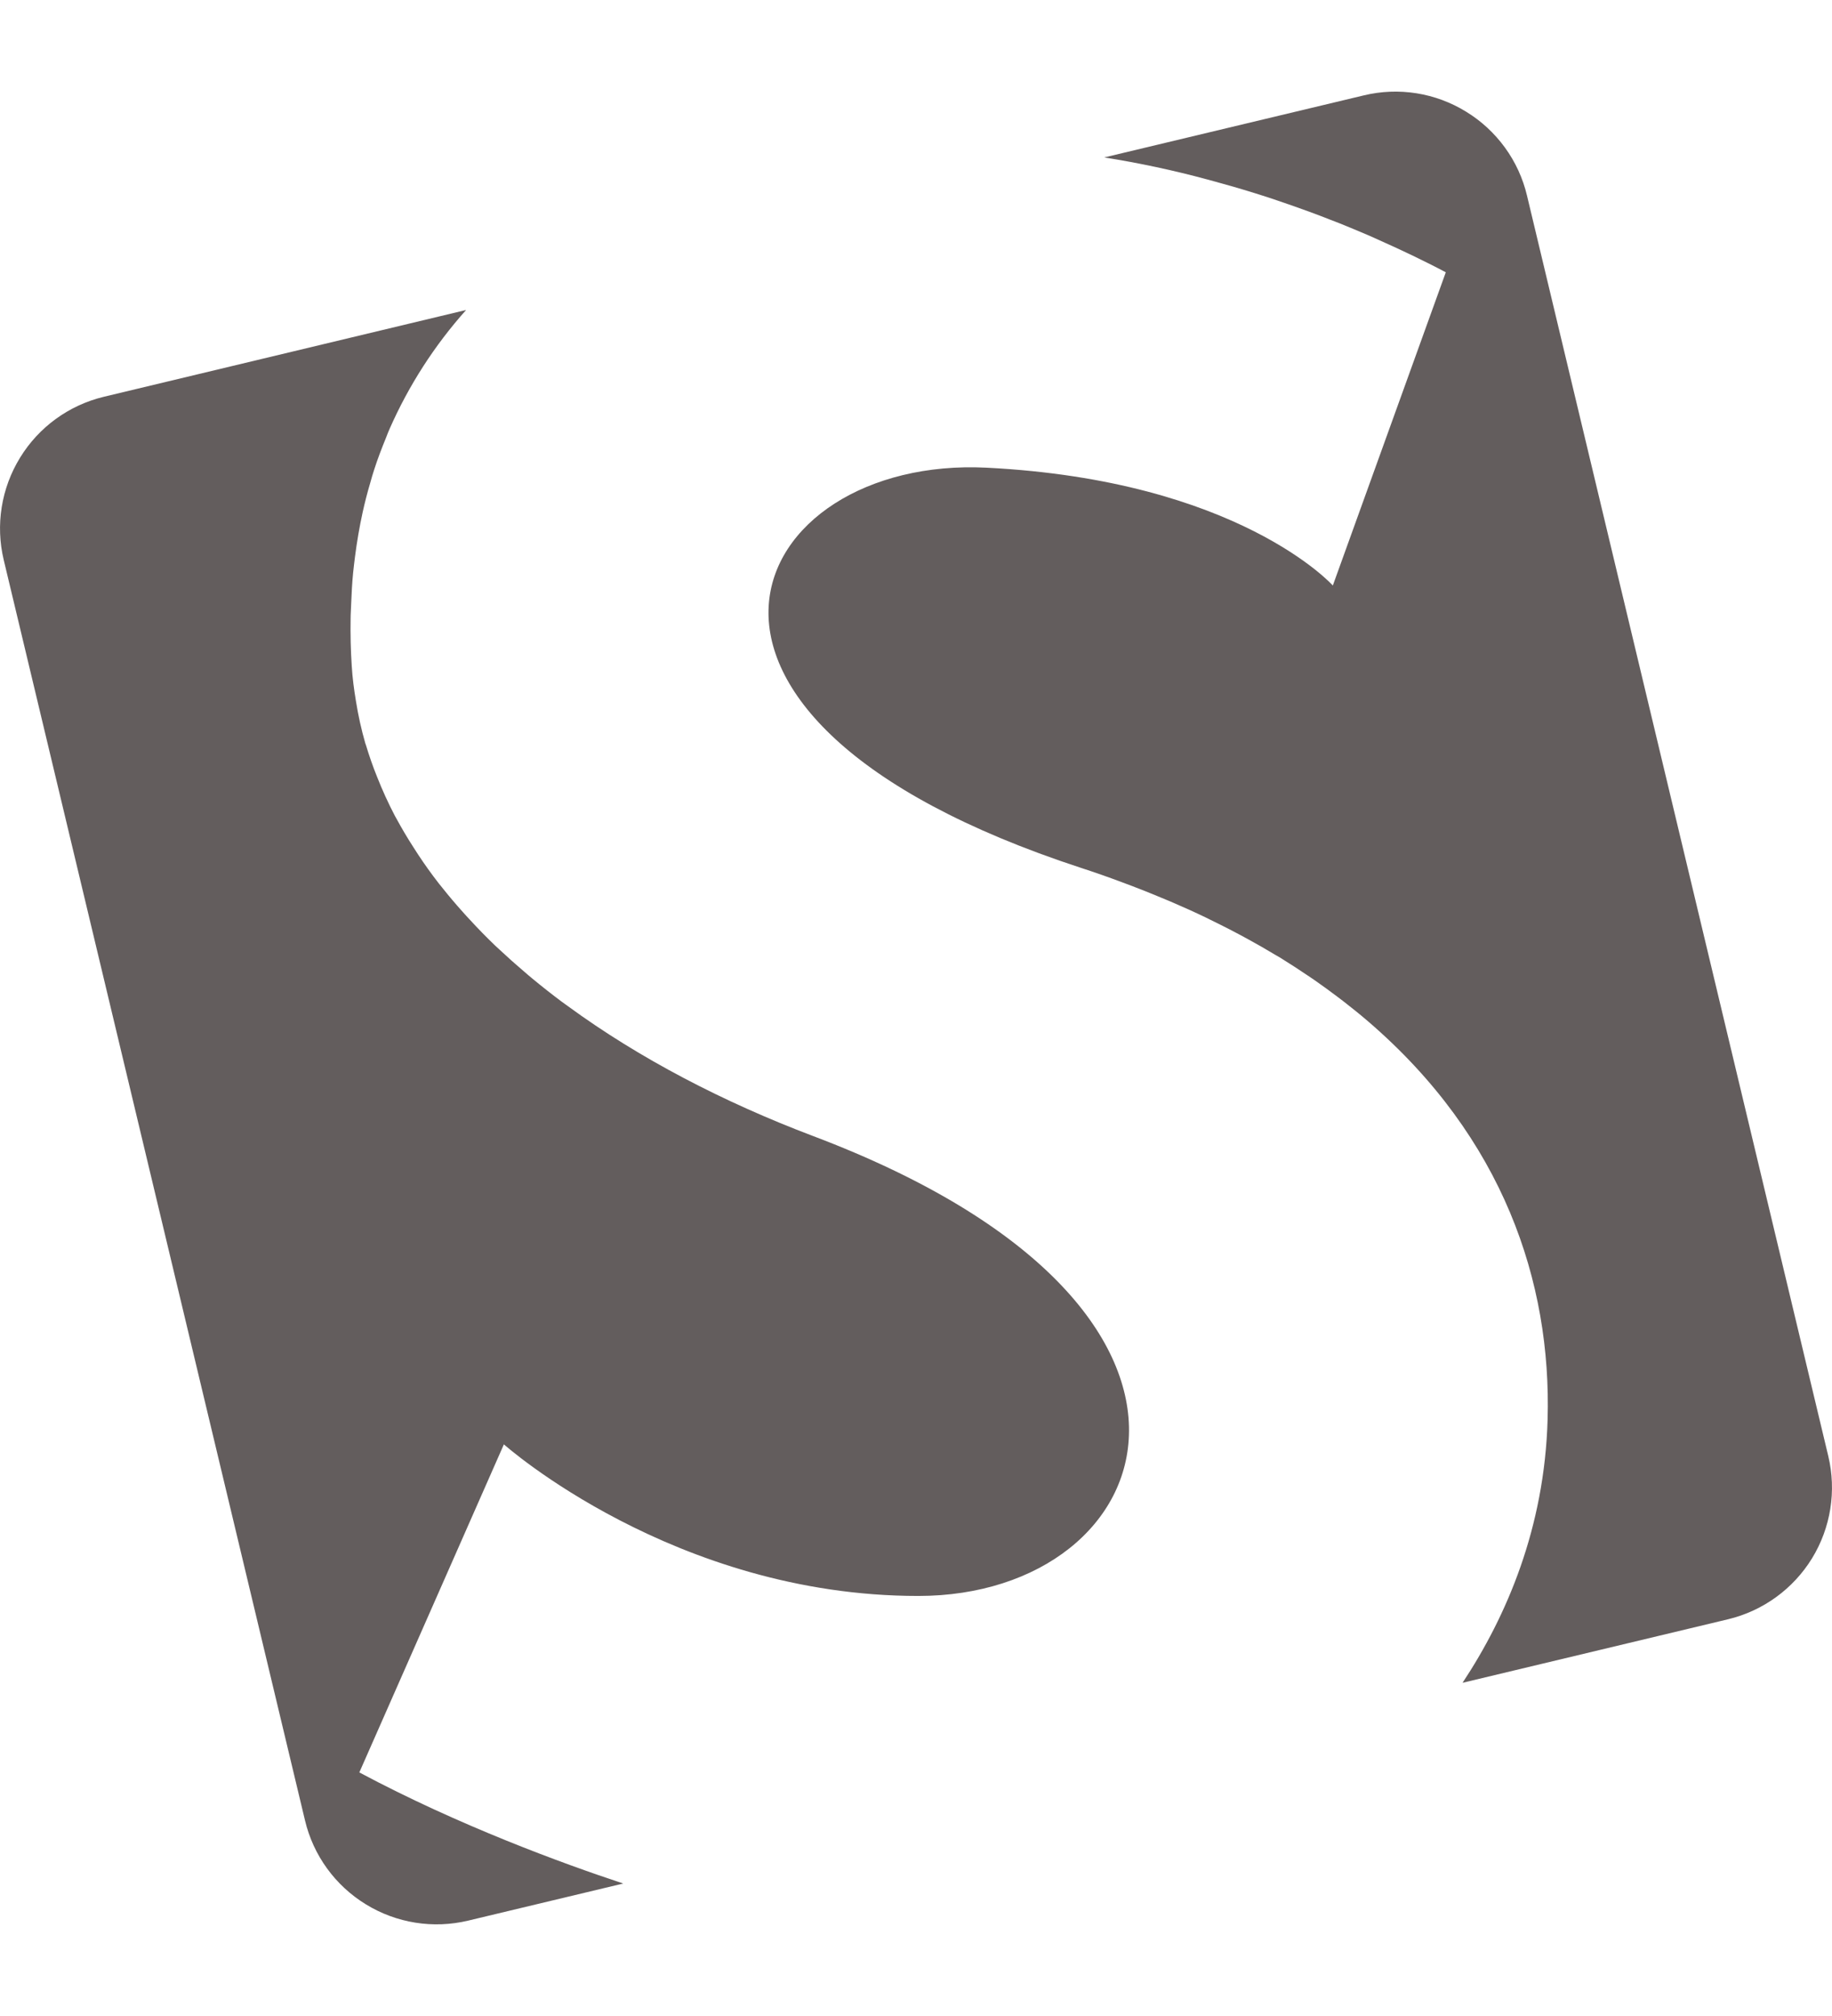 <svg width="20" height="22" viewBox="0 0 21 21" fill="none" xmlns="http://www.w3.org/2000/svg">
<path d="M9.32 11.967C8.294 11.579 7.329 11.078 6.51 10.479C6.489 10.464 6.467 10.448 6.446 10.433C6.328 10.345 6.212 10.254 6.099 10.16C6.069 10.136 6.041 10.111 6.012 10.086C5.915 10.004 5.821 9.92 5.728 9.833C5.711 9.817 5.693 9.801 5.676 9.785C5.574 9.687 5.475 9.586 5.381 9.483C5.355 9.456 5.331 9.429 5.307 9.402C5.223 9.309 5.143 9.214 5.065 9.116C5.054 9.102 5.042 9.088 5.031 9.074C4.947 8.966 4.868 8.856 4.793 8.742C4.774 8.714 4.755 8.684 4.737 8.655C4.669 8.55 4.606 8.443 4.546 8.333C4.54 8.322 4.534 8.312 4.528 8.301C4.451 8.154 4.382 8.003 4.321 7.848C4.273 7.729 4.231 7.608 4.194 7.485L4.188 7.469C4.142 7.309 4.106 7.147 4.08 6.983C4.058 6.85 4.04 6.717 4.032 6.58C4.02 6.4 4.016 6.219 4.019 6.039C4.019 5.984 4.024 5.931 4.025 5.877C4.03 5.754 4.036 5.631 4.048 5.511C4.054 5.45 4.062 5.391 4.069 5.331C4.091 5.16 4.12 4.989 4.157 4.82C4.182 4.707 4.211 4.594 4.244 4.483C4.258 4.433 4.272 4.382 4.289 4.332C4.329 4.207 4.376 4.085 4.426 3.963C4.439 3.93 4.451 3.896 4.466 3.864C4.685 3.367 4.981 2.907 5.343 2.502L1.192 3.496C0.791 3.592 0.445 3.843 0.23 4.194C0.014 4.545 -0.053 4.967 0.043 5.367L3.496 19.808C3.591 20.209 3.842 20.555 4.193 20.77C4.544 20.986 4.966 21.053 5.367 20.957L7.144 20.532C6.454 20.304 5.262 19.869 4.119 19.259L5.776 15.5C5.776 15.5 7.726 17.237 10.526 17.237C13.326 17.237 14.57 13.95 9.32 11.967ZM20.957 15.633L17.504 1.192C17.457 0.993 17.371 0.806 17.251 0.641C17.131 0.476 16.98 0.336 16.806 0.23C16.633 0.123 16.439 0.051 16.238 0.019C16.037 -0.013 15.831 -0.005 15.633 0.043L12.658 0.754C13.056 0.817 13.45 0.901 13.838 1.006L13.936 1.033C14.003 1.051 14.071 1.07 14.14 1.09C14.176 1.101 14.211 1.111 14.248 1.122C14.345 1.151 14.445 1.182 14.546 1.215C14.579 1.226 14.612 1.238 14.644 1.248C14.766 1.289 14.887 1.332 15.008 1.376C15.087 1.405 15.167 1.435 15.247 1.467C15.284 1.481 15.319 1.494 15.356 1.509C15.468 1.554 15.582 1.602 15.697 1.651C15.736 1.668 15.775 1.686 15.815 1.704C15.943 1.761 16.071 1.82 16.198 1.881C16.322 1.941 16.447 2.003 16.573 2.07L15.278 5.659C15.278 5.659 14.2 4.455 11.31 4.309C8.562 4.17 7.034 7.142 12.393 8.895C12.547 8.945 12.701 8.999 12.853 9.056C12.894 9.071 12.935 9.087 12.976 9.102C13.091 9.146 13.205 9.191 13.316 9.238C13.35 9.252 13.384 9.266 13.417 9.28C13.555 9.339 13.691 9.4 13.826 9.465C13.843 9.473 13.859 9.481 13.876 9.49C14.022 9.561 14.167 9.635 14.31 9.714C14.414 9.771 14.516 9.829 14.615 9.889C14.633 9.899 14.651 9.91 14.669 9.92C14.785 9.992 14.898 10.065 15.007 10.139L15.063 10.177C15.153 10.24 15.241 10.303 15.325 10.367C15.348 10.385 15.372 10.402 15.395 10.42C15.493 10.496 15.589 10.573 15.681 10.652C17.232 11.984 17.785 13.641 17.74 15.214C17.705 16.458 17.27 17.469 16.765 18.232L19.809 17.504C20.209 17.408 20.555 17.157 20.771 16.806C20.986 16.455 21.053 16.033 20.957 15.633Z" fill="#635D5D"/>
</svg>
